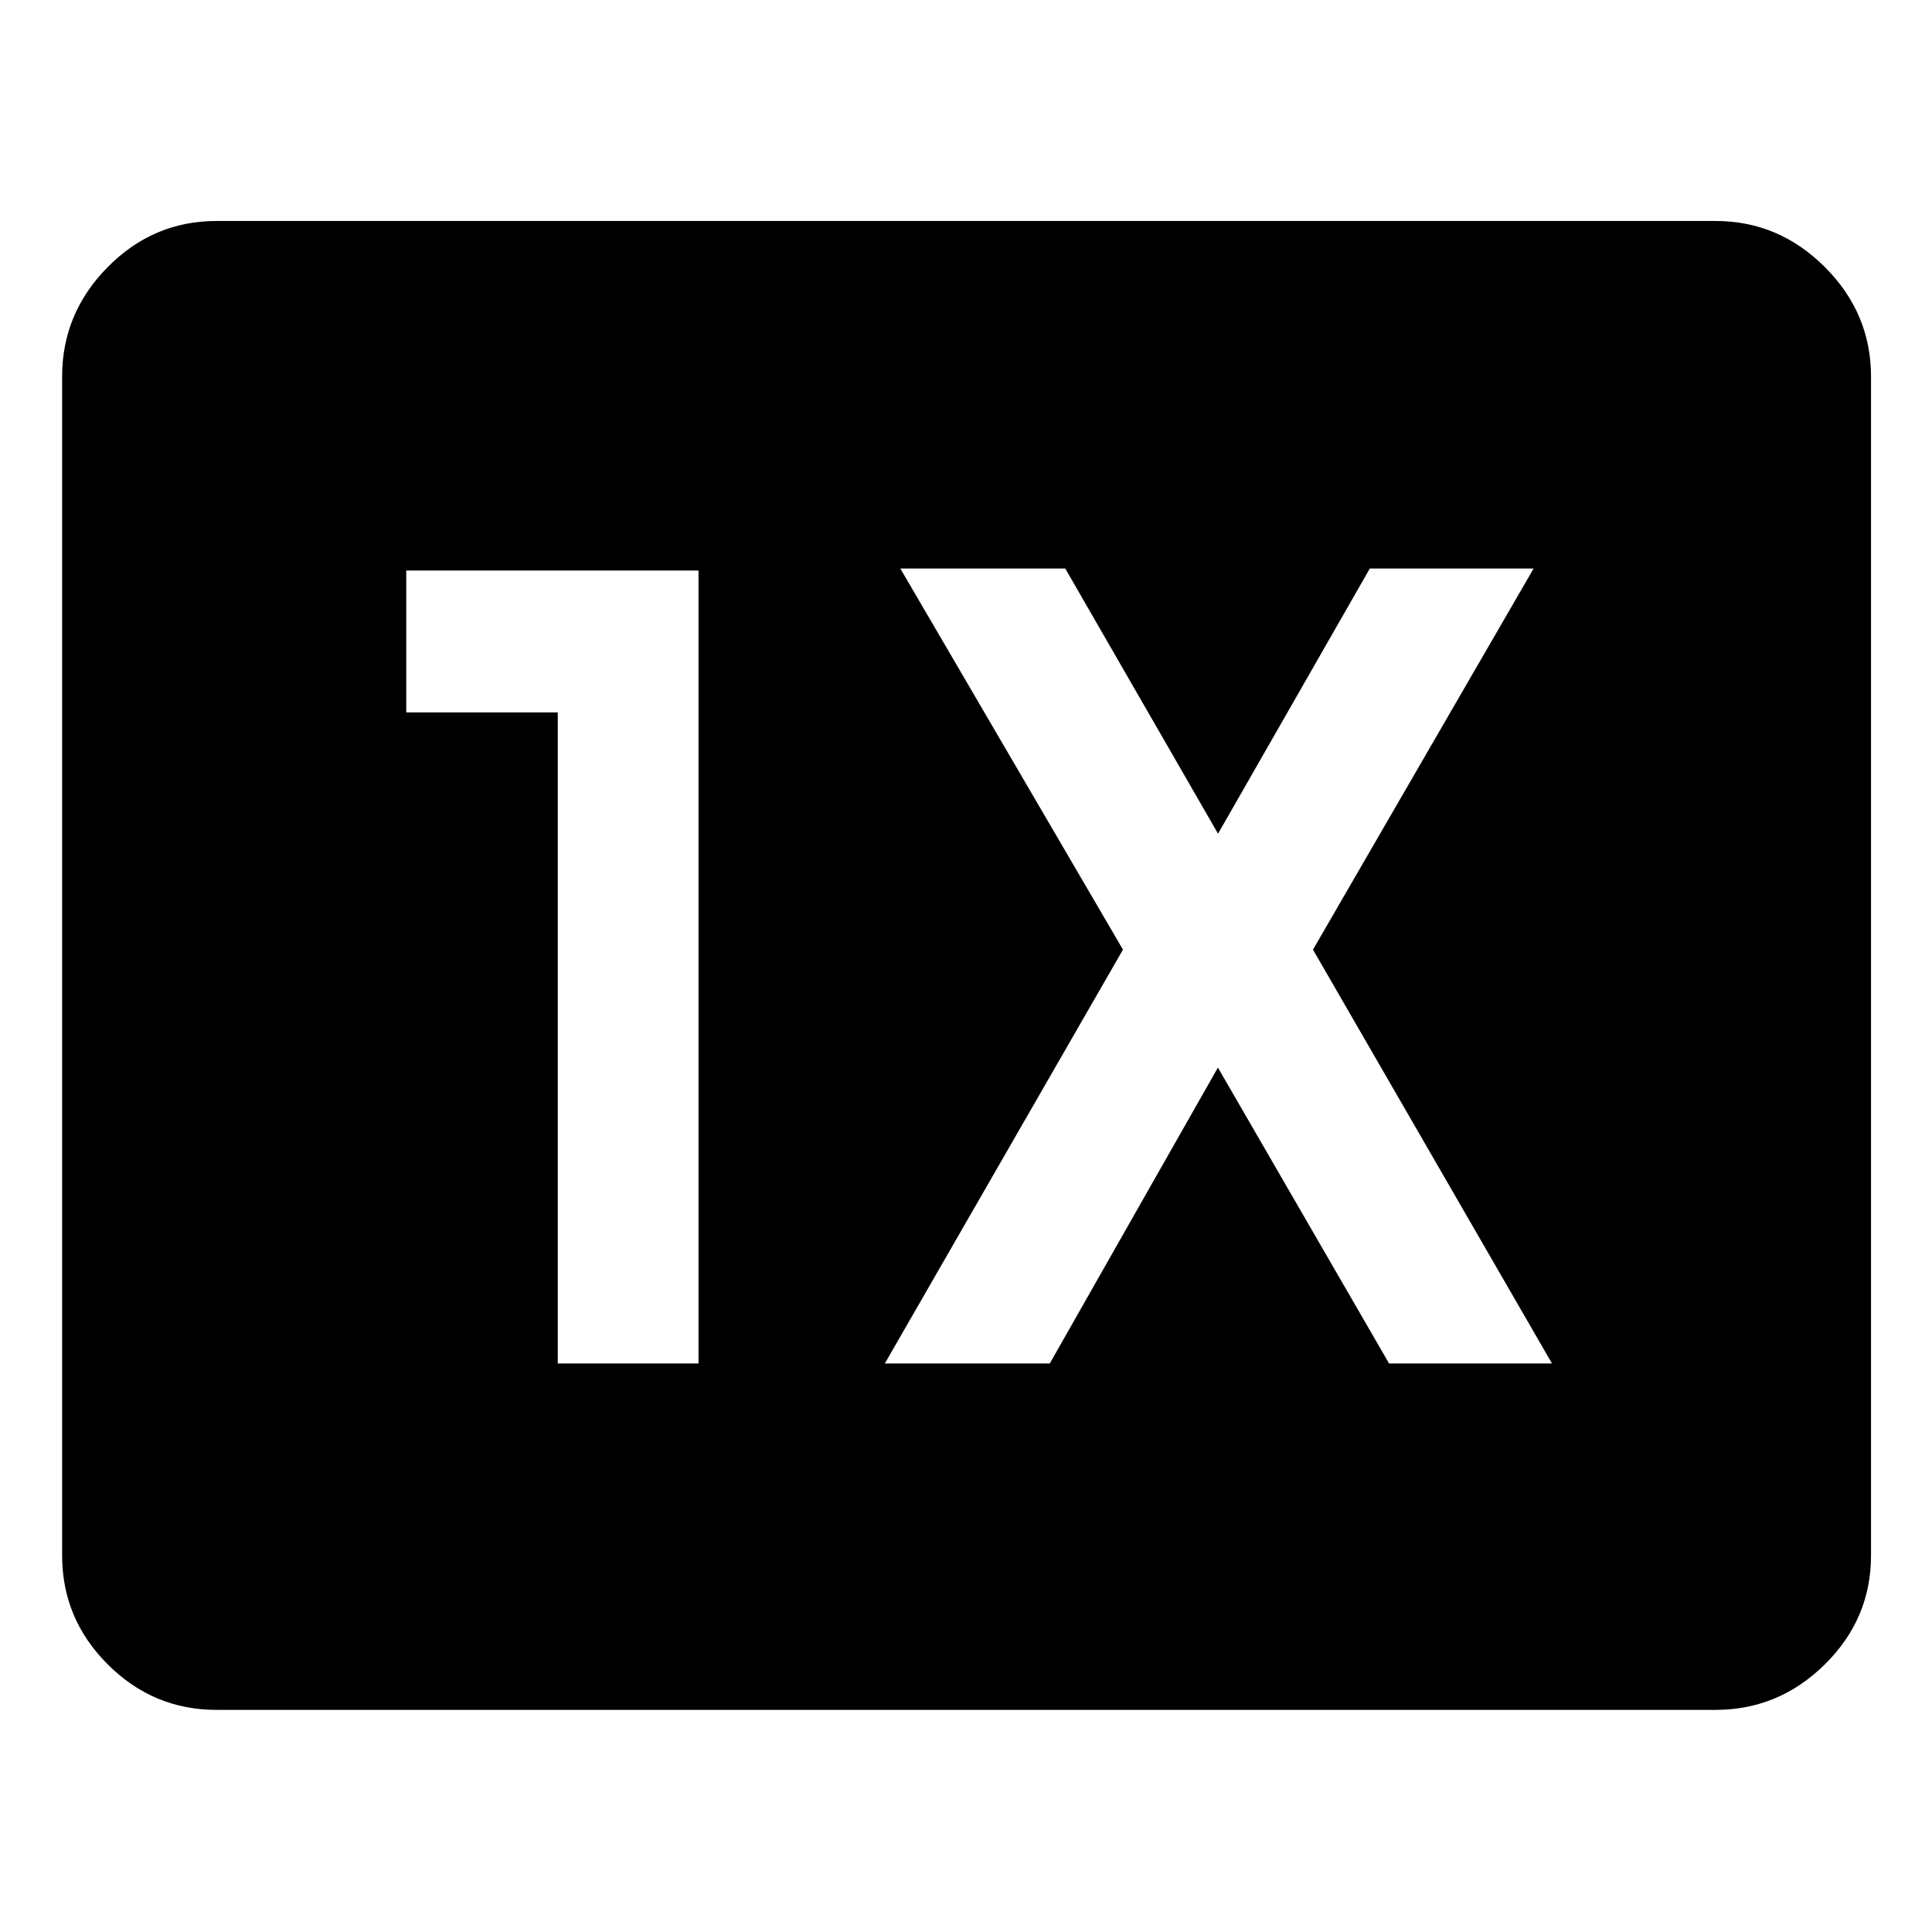 <svg xmlns="http://www.w3.org/2000/svg" height="48" viewBox="0 96 960 960" width="48"><path d="M107.587 945.631q-31.447 0-54.083-22.635Q30.87 900.36 30.87 868.913V283.087q0-31.447 22.635-54.365 22.636-22.918 54.083-22.918h744.826q31.447 0 54.365 22.918 22.918 22.918 22.918 54.365v585.826q0 31.447-22.918 54.083-22.918 22.635-54.365 22.635H107.587ZM277.152 773.5h69.935v-394H201.87v70.501h75.282V773.5Zm162.521 0h81.957l83.544-147.021L690.217 773.5h80.957L652.413 567.87 762.044 378.5h-81.392l-75.413 131.76-75.913-131.76h-81.957l110.63 189.37L439.673 773.5Z"/></svg>